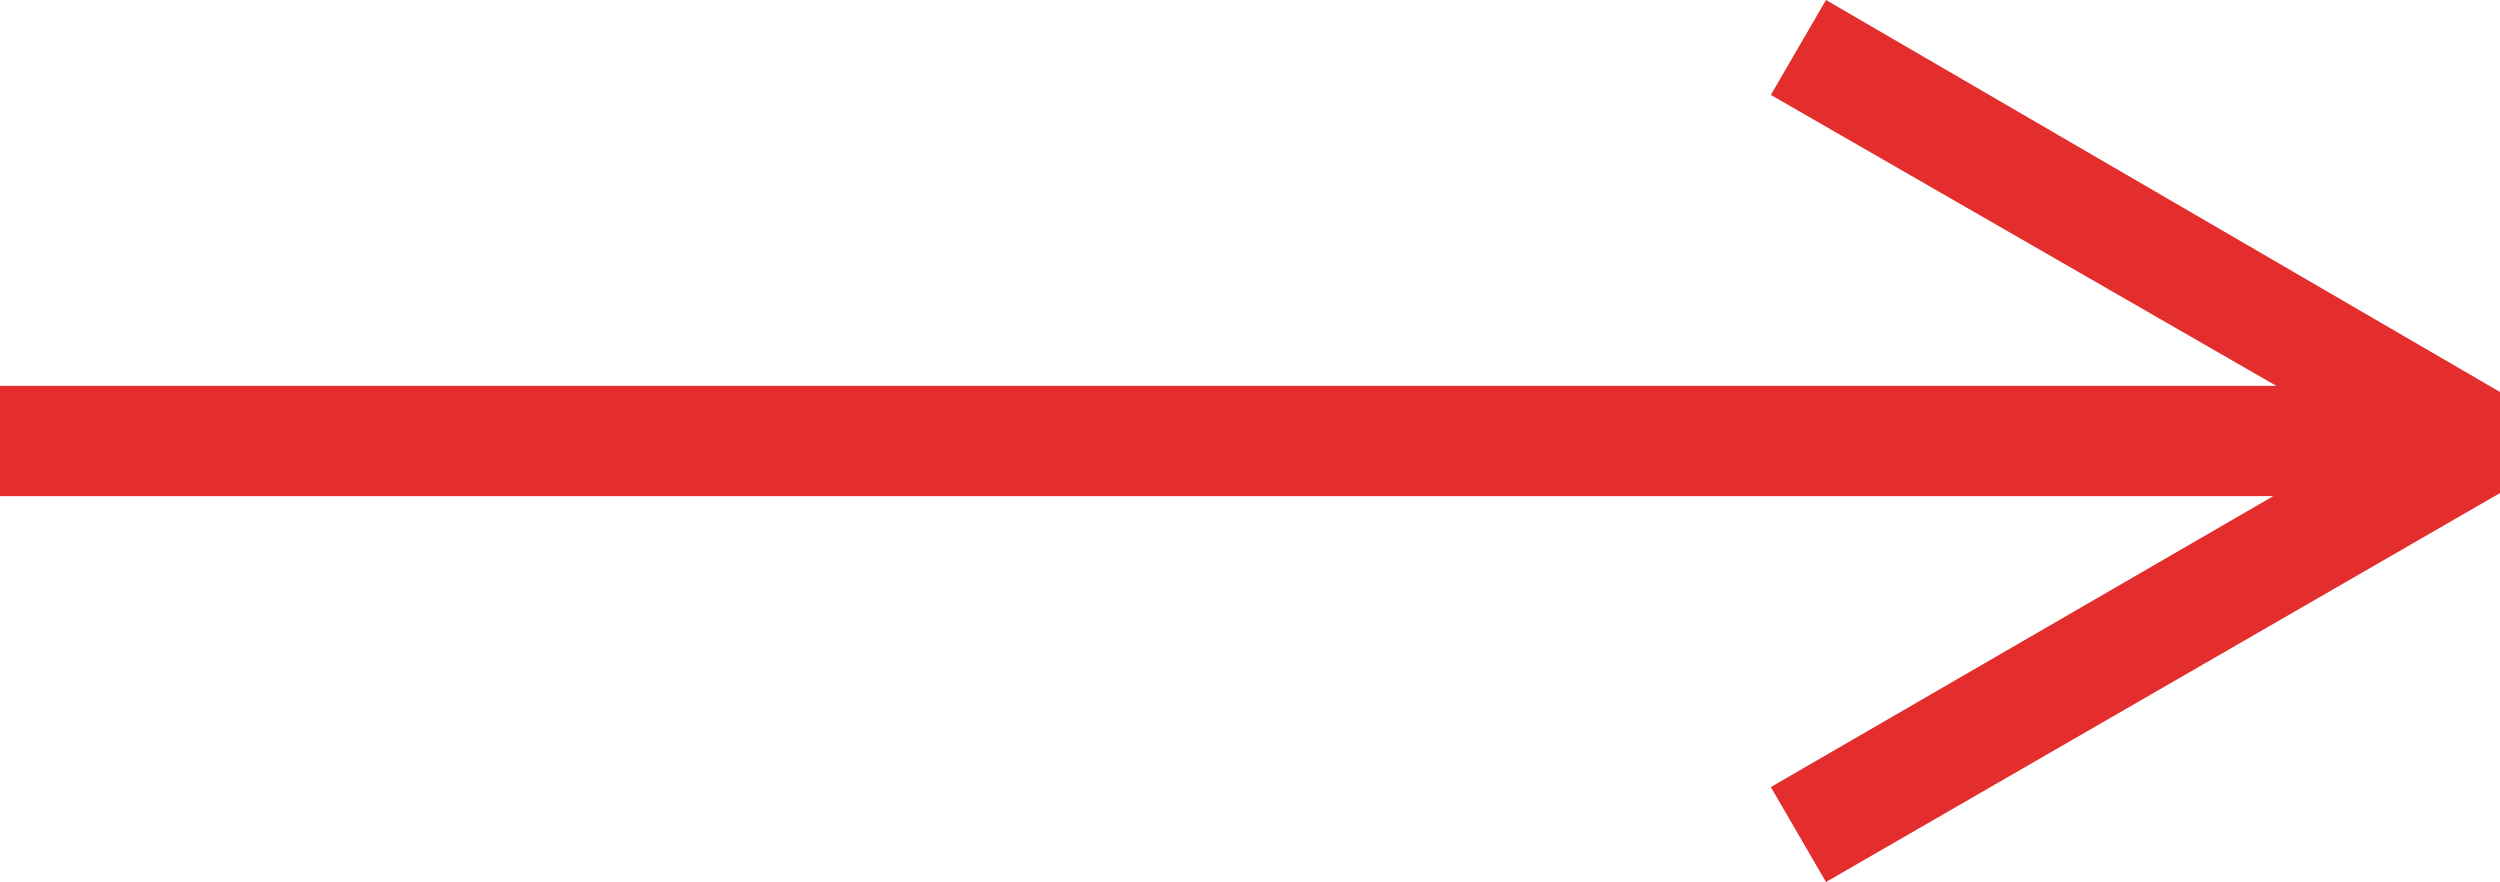 <svg width="411" height="145" viewBox="0 0 411 145" fill="none" xmlns="http://www.w3.org/2000/svg">
<path d="M5.54588e-06 81.562L7.13042e-06 63.438L374.232 63.438L291.125 15.608L300.191 2.08304e-05L411 64.445L411 81.059L300.191 145L291.125 129.392L373.728 81.562L5.54588e-06 81.562Z" fill="#E42D2D"/>
</svg>
